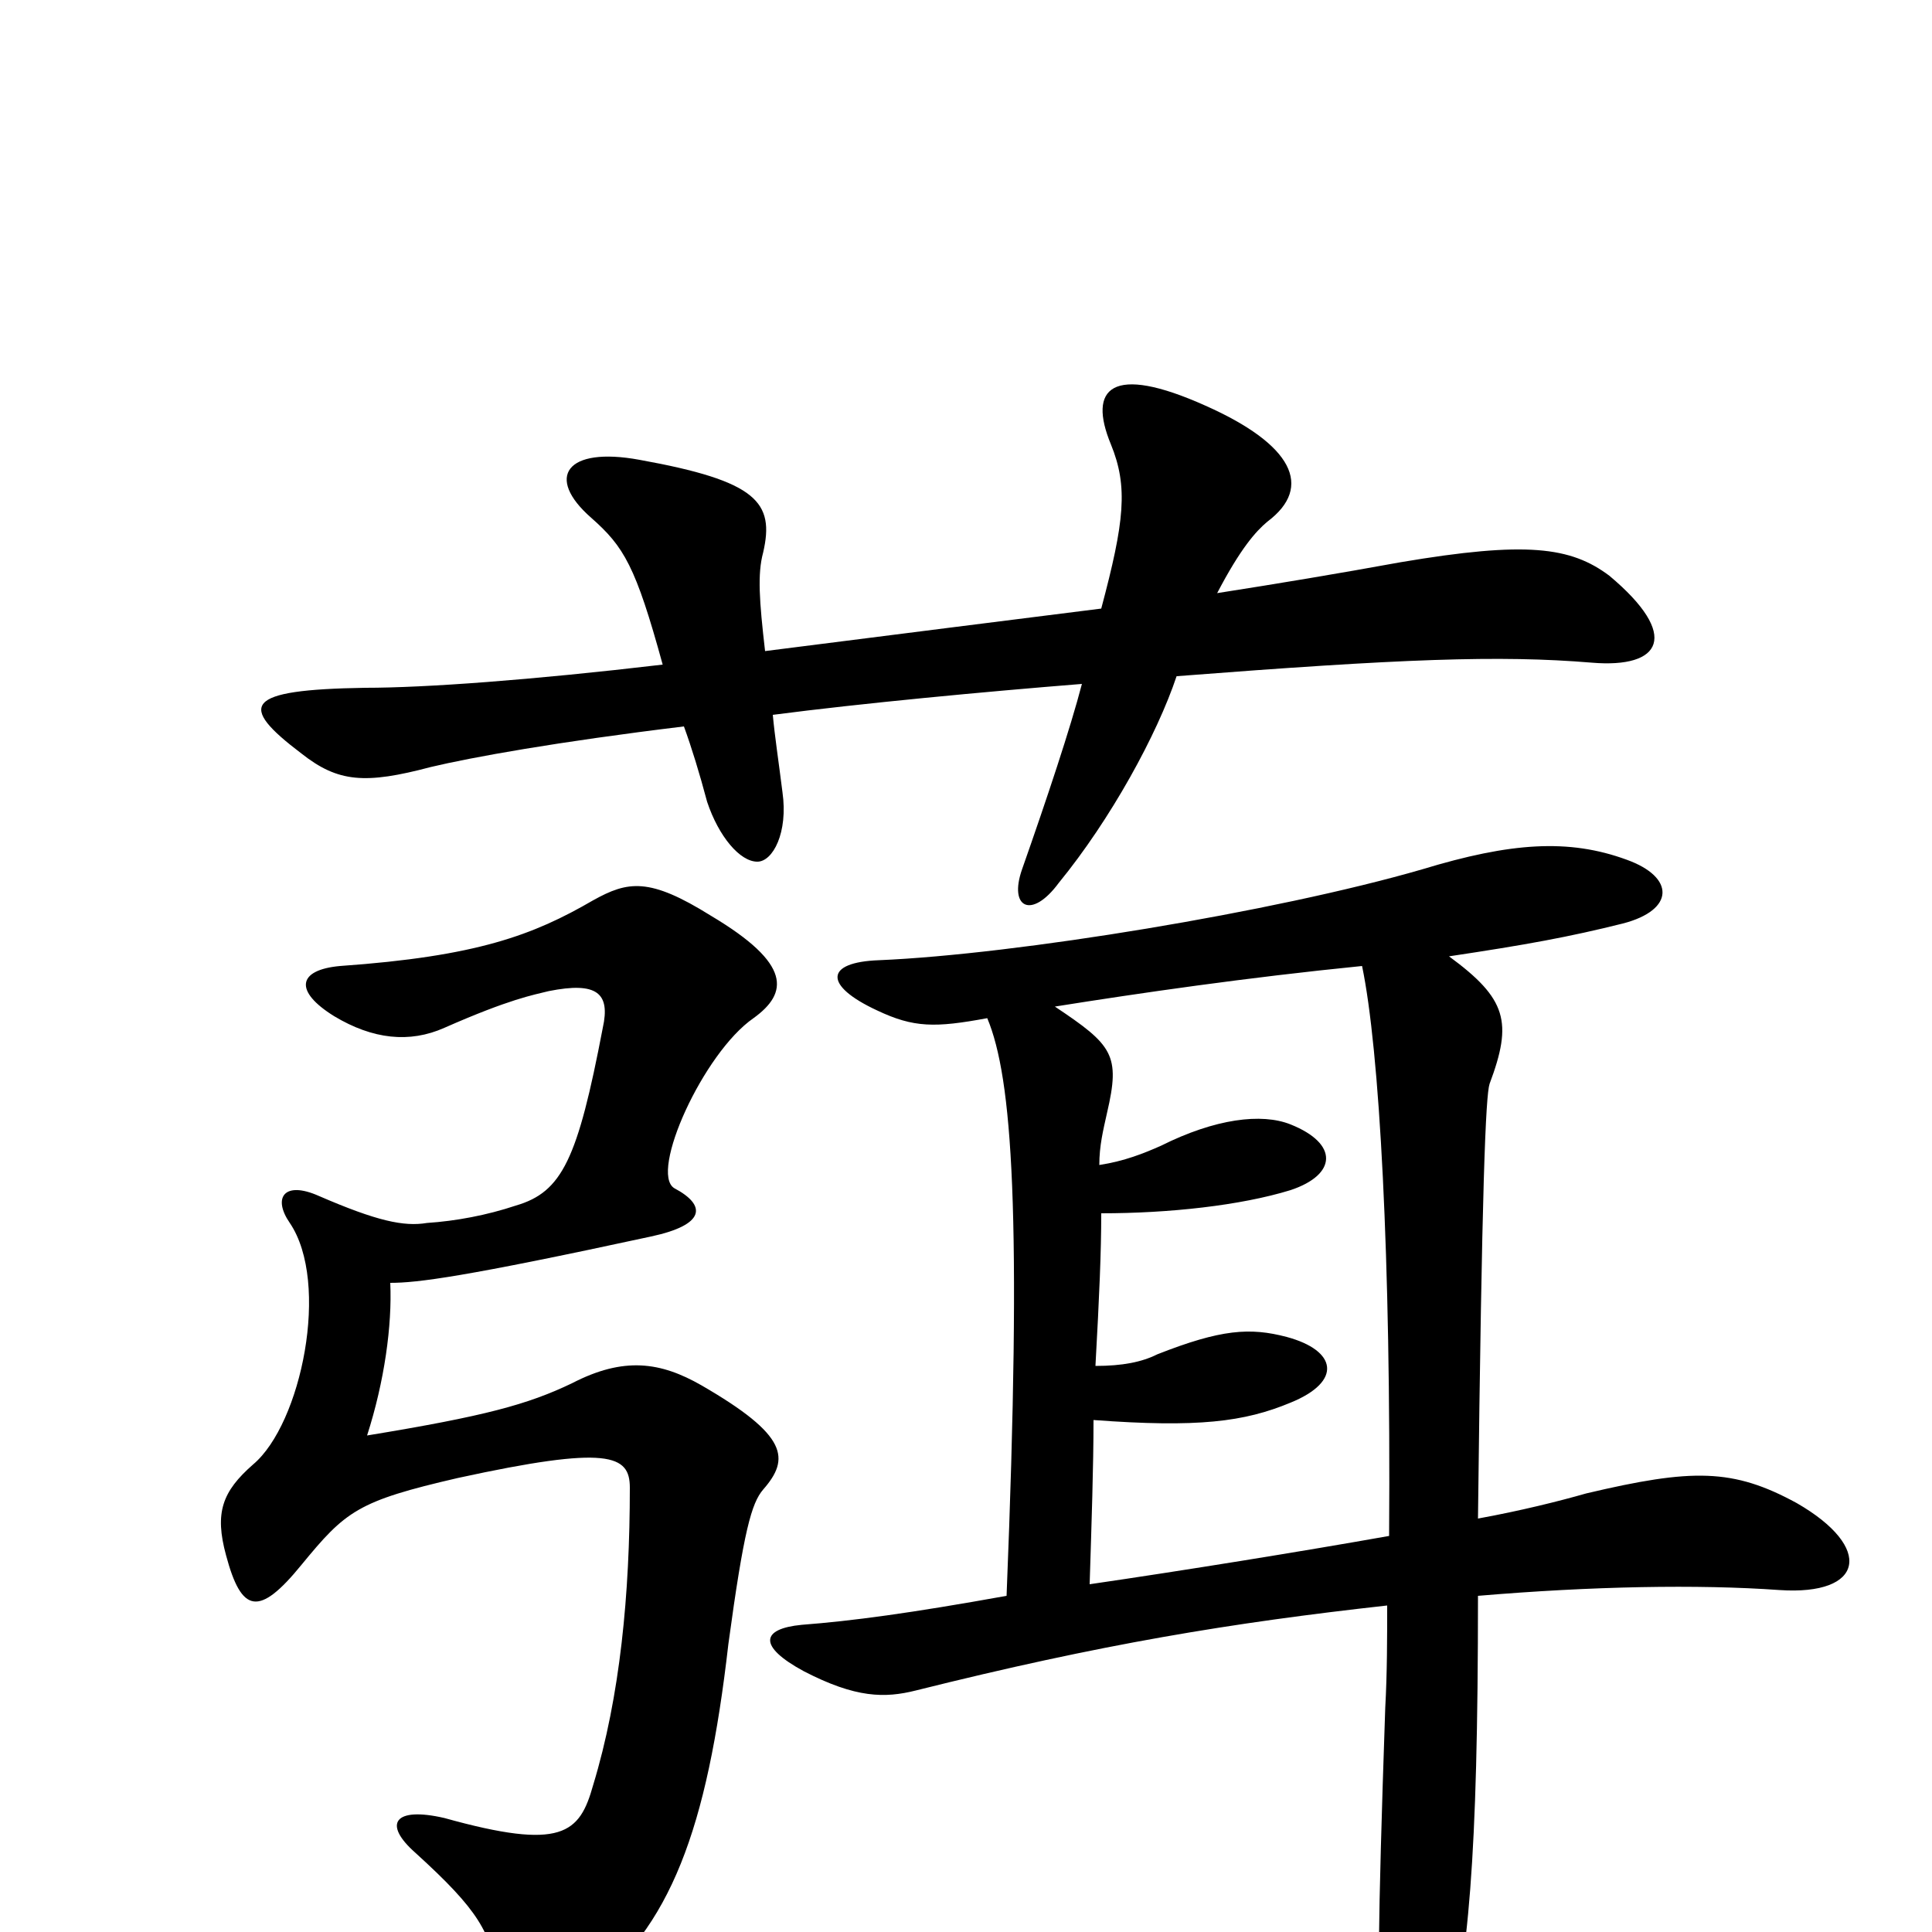 <svg xmlns="http://www.w3.org/2000/svg" viewBox="0 -1000 1000 1000">
	<path fill="#000000" d="M395 -229C409 -245 408 -257 363 -283C342 -295 323 -298 296 -284C273 -273 251 -267 190 -257C199 -285 203 -314 202 -336C216 -336 240 -339 337 -360C365 -366 366 -376 349 -385C336 -393 364 -455 390 -473C408 -486 410 -501 368 -526C336 -546 325 -544 307 -534C276 -516 247 -505 176 -500C154 -498 152 -487 173 -474C193 -462 212 -460 230 -468C264 -483 276 -485 284 -487C309 -492 316 -486 312 -468C299 -400 291 -383 267 -376C252 -371 236 -368 221 -367C209 -365 195 -368 165 -381C147 -389 141 -380 150 -367C171 -336 156 -263 131 -242C115 -228 111 -217 117 -195C125 -165 134 -163 156 -190C179 -218 185 -223 237 -235C315 -252 326 -247 326 -230C326 -175 321 -122 307 -76C300 -51 291 -42 230 -59C204 -65 198 -56 215 -41C248 -11 254 0 258 25C262 49 273 53 303 31C347 -2 366 -53 377 -149C385 -208 389 -222 395 -229ZM705 -500C714 -457 720 -350 719 -205C674 -197 612 -187 564 -180C565 -212 566 -241 566 -265C620 -261 644 -264 668 -274C695 -285 692 -301 666 -308C647 -313 632 -312 599 -299C591 -295 581 -293 567 -293C569 -329 570 -352 570 -372C605 -372 642 -376 668 -384C692 -392 693 -408 668 -418C653 -424 629 -421 601 -407C592 -403 582 -399 569 -397C569 -407 571 -415 573 -424C580 -454 576 -459 546 -479C590 -486 645 -494 705 -500ZM511 -473C524 -442 529 -372 521 -174C471 -165 441 -161 415 -159C394 -157 392 -148 416 -135C443 -121 458 -121 474 -125C570 -149 637 -160 718 -169C718 -153 718 -134 717 -116C713 1 713 32 715 53C720 102 737 103 748 61C760 15 765 -37 765 -174C824 -179 879 -180 921 -177C965 -174 970 -199 930 -222C897 -240 876 -240 821 -227C807 -223 787 -218 765 -214C767 -387 769 -433 771 -439C783 -471 780 -483 750 -505C790 -511 812 -515 840 -522C867 -529 867 -546 842 -555C812 -566 782 -564 736 -550C660 -528 526 -506 455 -503C427 -502 426 -490 454 -477C473 -468 484 -468 511 -473ZM609 -650C725 -659 776 -661 824 -657C860 -654 870 -671 833 -702C813 -717 790 -720 725 -709C692 -703 662 -698 630 -693C642 -716 650 -725 656 -730C680 -748 669 -770 624 -790C575 -812 563 -799 575 -770C584 -748 582 -730 570 -685C522 -679 467 -672 396 -663C393 -689 392 -703 395 -714C401 -740 392 -751 331 -762C293 -769 282 -753 306 -732C323 -717 329 -707 343 -656C275 -648 220 -644 189 -644C126 -643 123 -635 156 -610C175 -595 189 -594 223 -603C244 -608 288 -616 354 -624C358 -613 362 -600 366 -585C372 -567 383 -554 392 -554C400 -554 408 -569 405 -590C403 -606 401 -619 400 -630C446 -636 510 -642 560 -646C554 -623 542 -587 529 -550C522 -530 534 -524 548 -543C575 -576 599 -620 609 -650Z"/>
</svg>